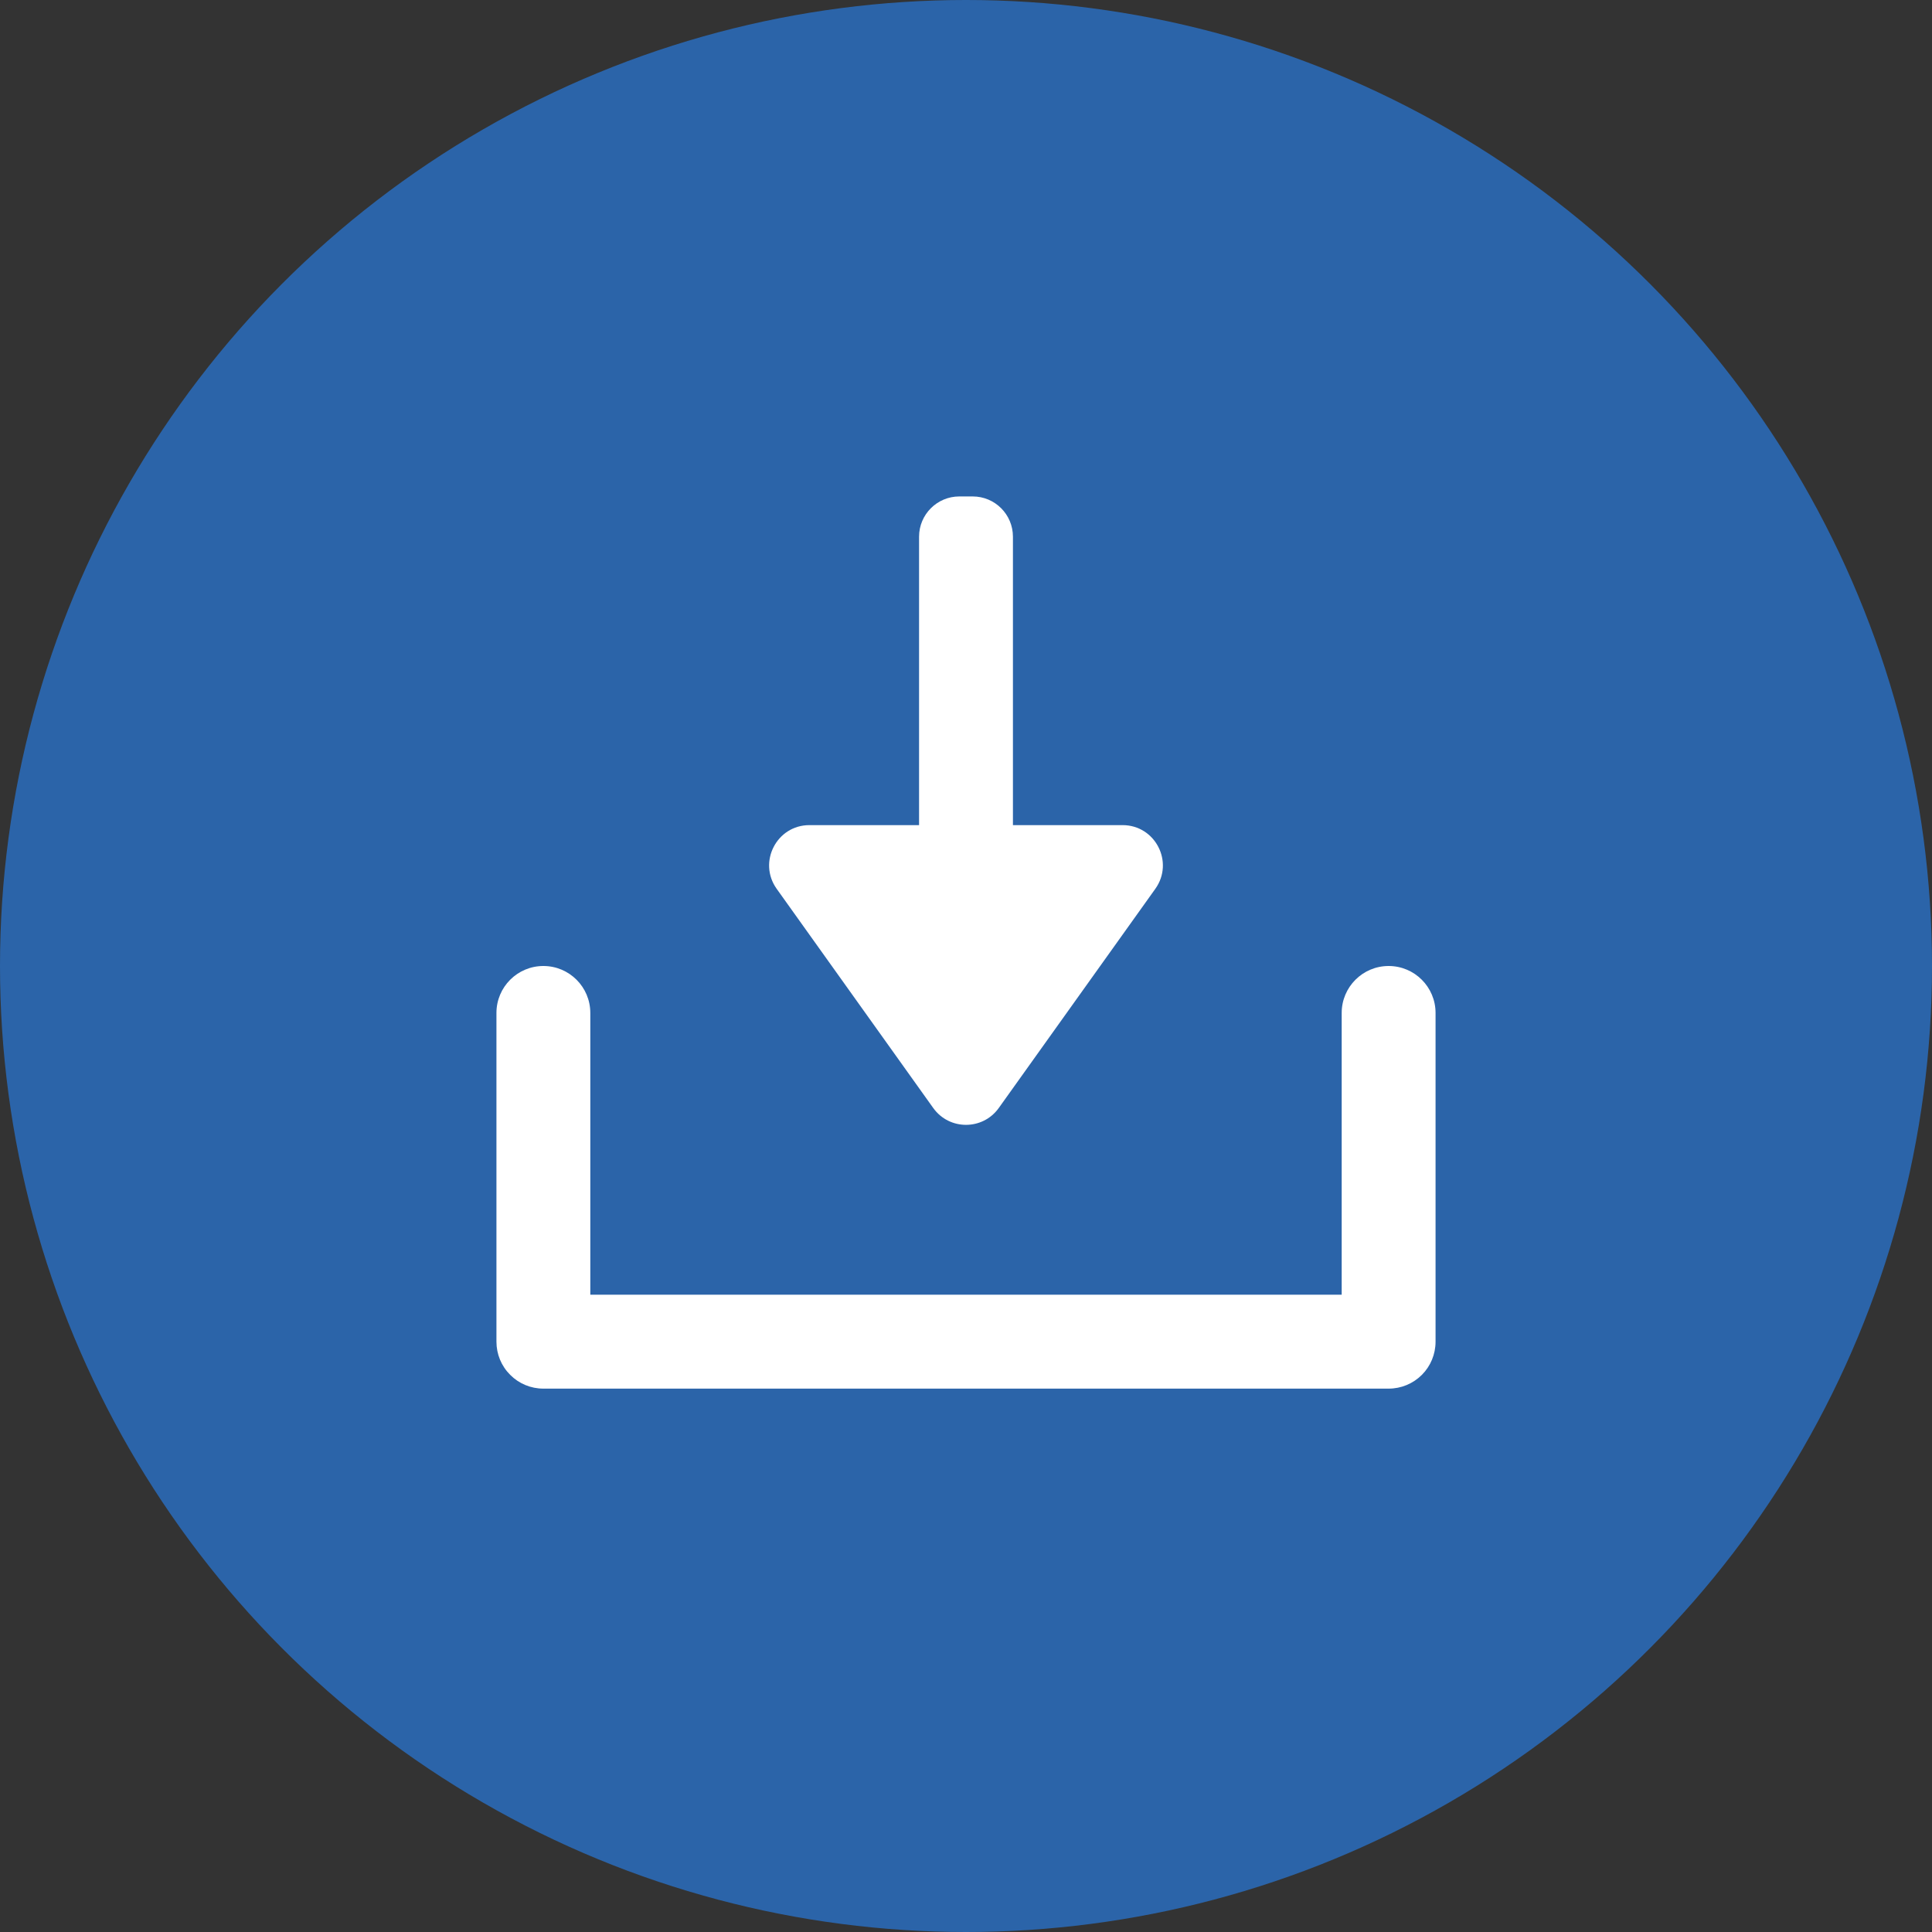 <svg width="24" height="24" viewBox="0 0 24 24" fill="none" xmlns="http://www.w3.org/2000/svg">
<rect x="0" y="0" width="24" height="24" fill="#333333" stroke="none"/>
<circle cx="12" cy="12" r="12" fill="#2B64A9"/>
<path d="M12.583 10.25H13.945C14.352 10.25 14.588 10.71 14.352 11.041L12.407 13.764C12.207 14.043 11.793 14.043 11.593 13.764L9.648 11.041C9.412 10.71 9.648 10.25 10.055 10.25H11.417V6.667C11.417 6.391 11.641 6.167 11.917 6.167H12.083C12.36 6.167 12.583 6.391 12.583 6.667V10.25ZM7.333 16.083H16.667V12.583C16.667 12.261 16.928 12 17.25 12C17.572 12 17.833 12.261 17.833 12.583V16.667C17.833 16.822 17.772 16.97 17.663 17.079C17.553 17.189 17.405 17.25 17.25 17.25H6.75C6.595 17.25 6.447 17.189 6.338 17.079C6.228 16.97 6.167 16.822 6.167 16.667V12.583C6.167 12.261 6.428 12 6.75 12C7.072 12 7.333 12.261 7.333 12.583V16.083Z" fill="white"/>
</svg>
